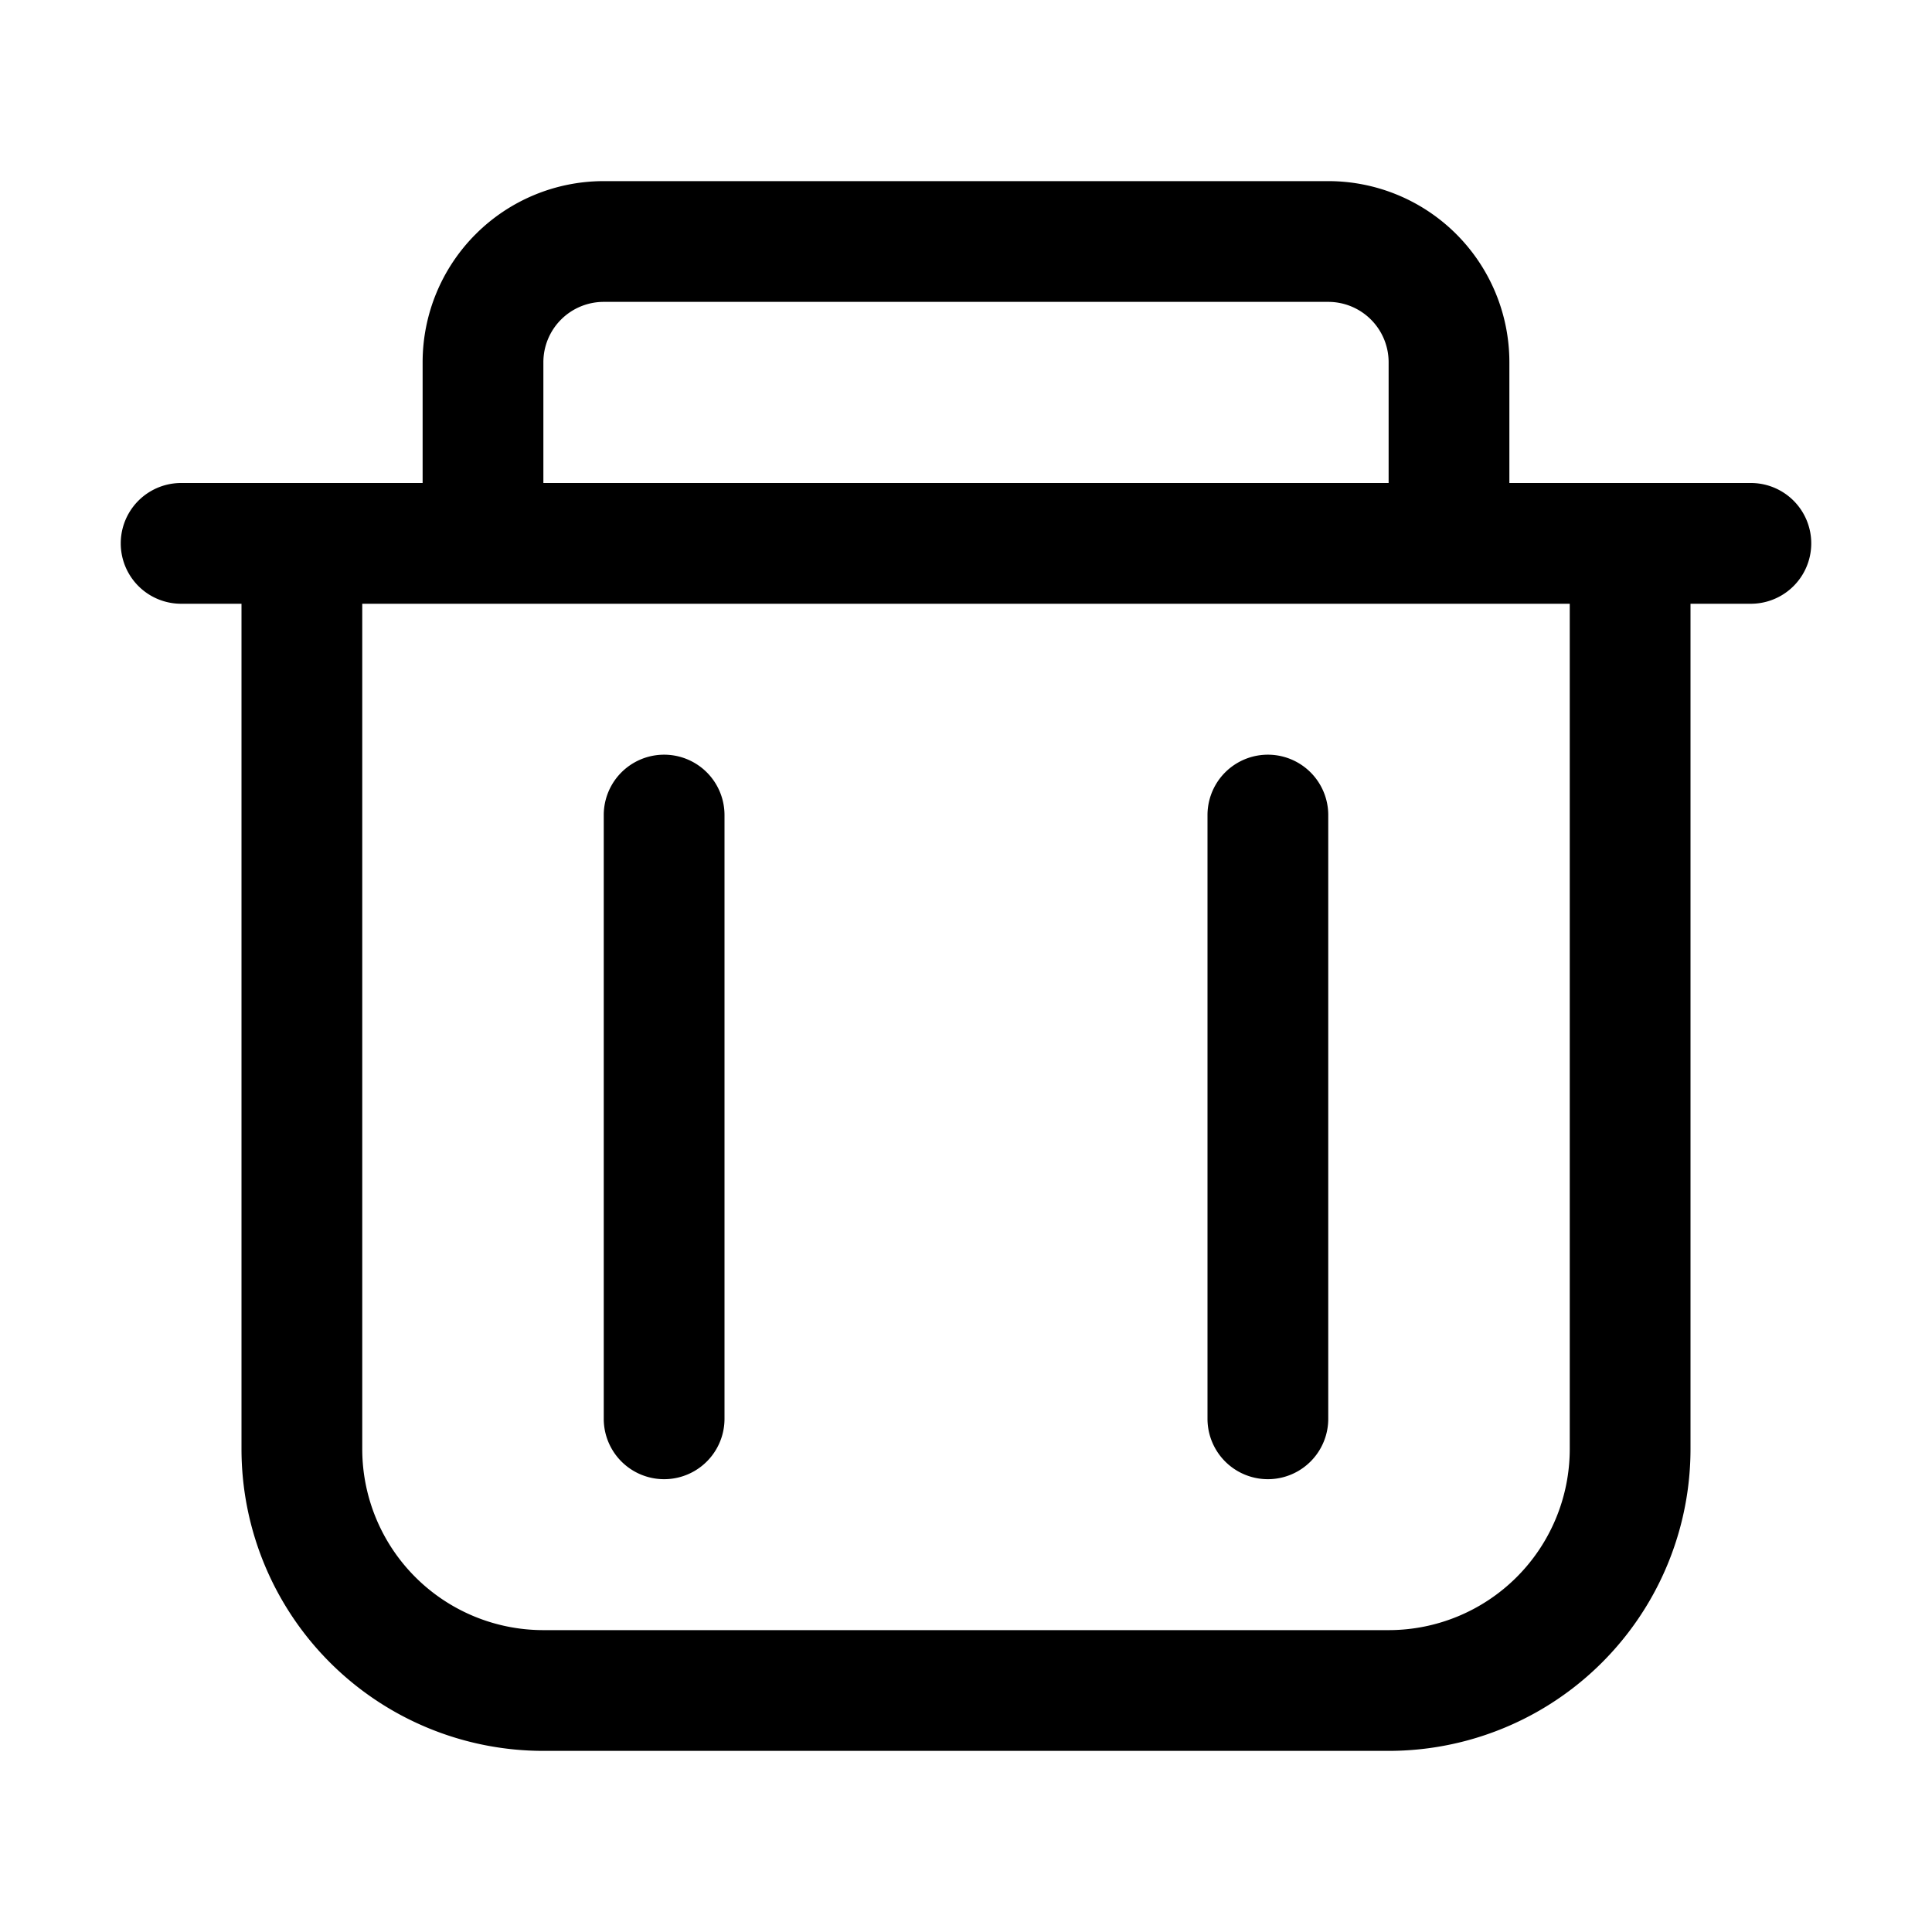 <?xml version="1.0" standalone="no"?><!DOCTYPE svg PUBLIC "-//W3C//DTD SVG 1.1//EN"
        "http://www.w3.org/Graphics/SVG/1.1/DTD/svg11.dtd">
<svg t="1702829498358" class="icon" viewBox="0 0 1024 1024" version="1.1" xmlns="http://www.w3.org/2000/svg" p-id="5570"
     xmlns:xlink="http://www.w3.org/1999/xlink" width="16" height="16">
    <path d="M96 320a32 32 0 1 1 0-64h832a32 32 0 0 1 0 64H96z m736 0h64v448a160 160 0 0 1-160 160H288a160 160 0 0 1-160-160V320h64v96H128v-96h64v448a96 96 0 0 0 96 96h448a96 96 0 0 0 96-96V320z m-512 112a32 32 0 0 1 64 0v320a32 32 0 0 1-64 0v-320z m320 0a32 32 0 0 1 64 0v320a32 32 0 0 1-64 0v-320zM288 256H224V192a96 96 0 0 1 96-96h384a96 96 0 0 1 96 96v64h-64V224h64v32h-64V192a32 32 0 0 0-32-32H320a32 32 0 0 0-32 32v64z"
          p-id="5571"></path>
</svg>